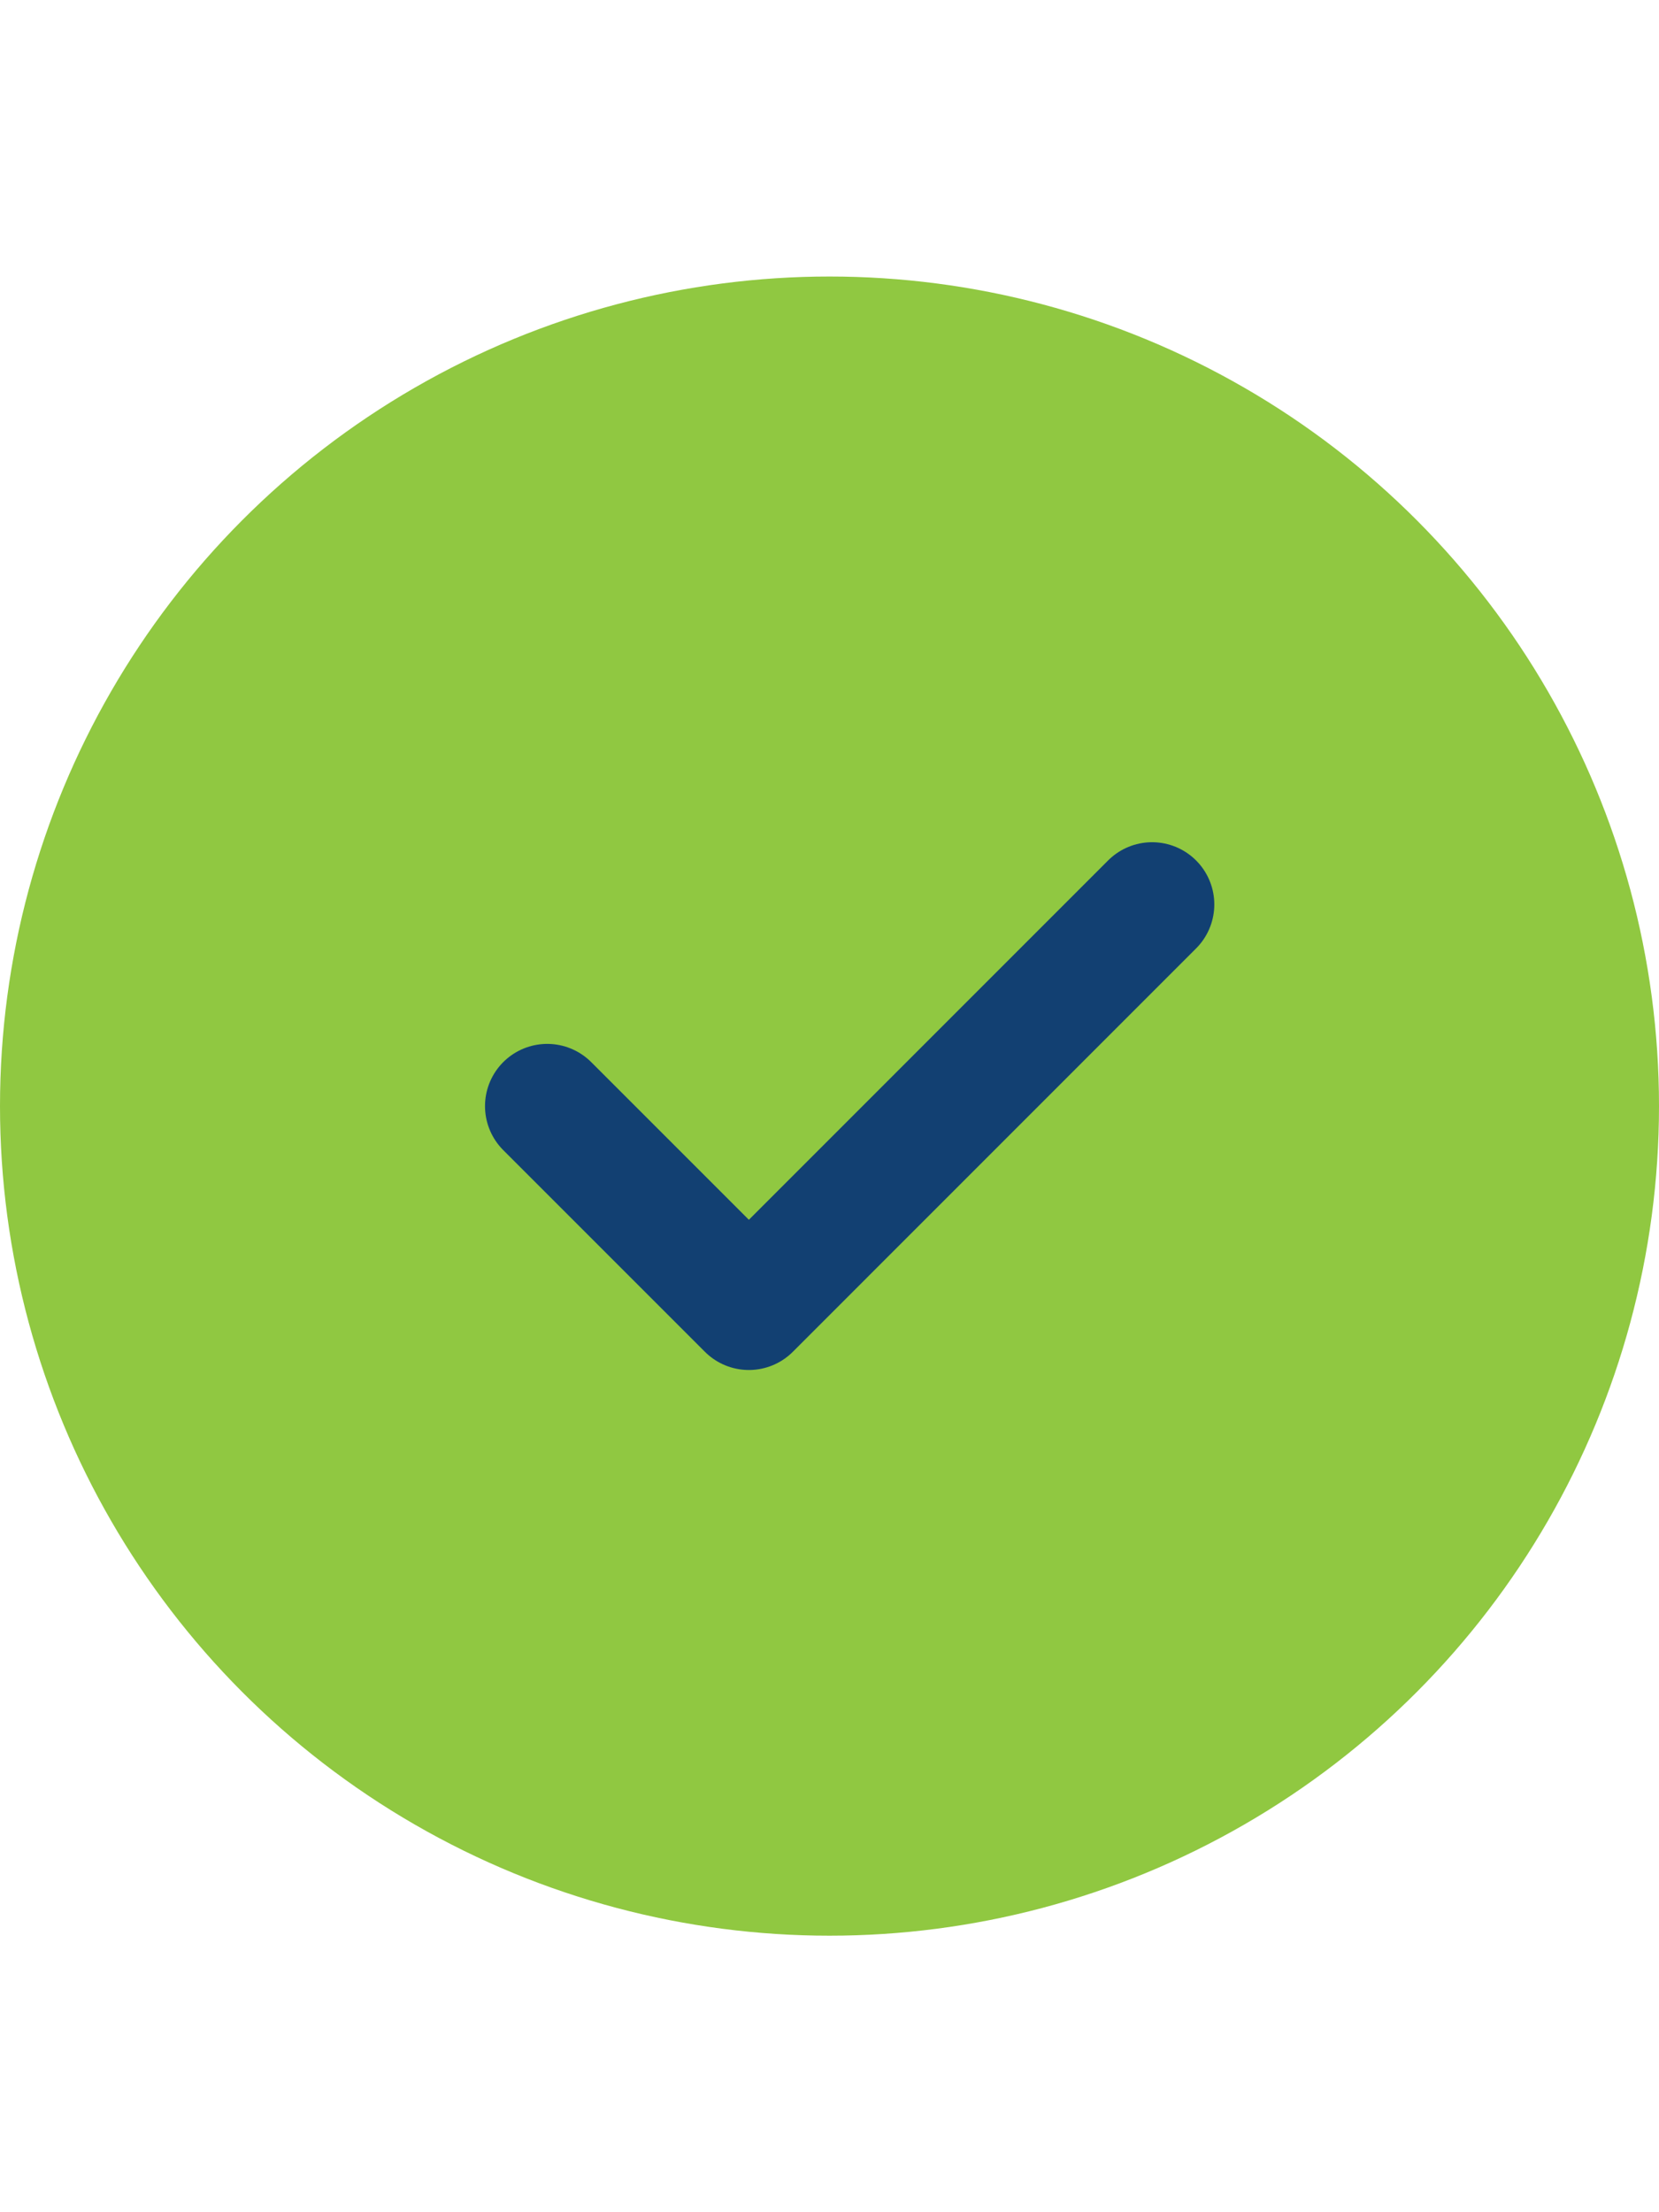 <svg width="15" height="20" viewBox="0 0 20 20" fill="none" xmlns="http://www.w3.org/2000/svg">
<circle cx="10" cy="10" r="10" fill="#90C841"/>
<path d="M6.597 10L9.028 12.431L13.889 7.569" stroke="#124072" stroke-width="1.5" stroke-linecap="round" stroke-linejoin="round"/>
</svg>
